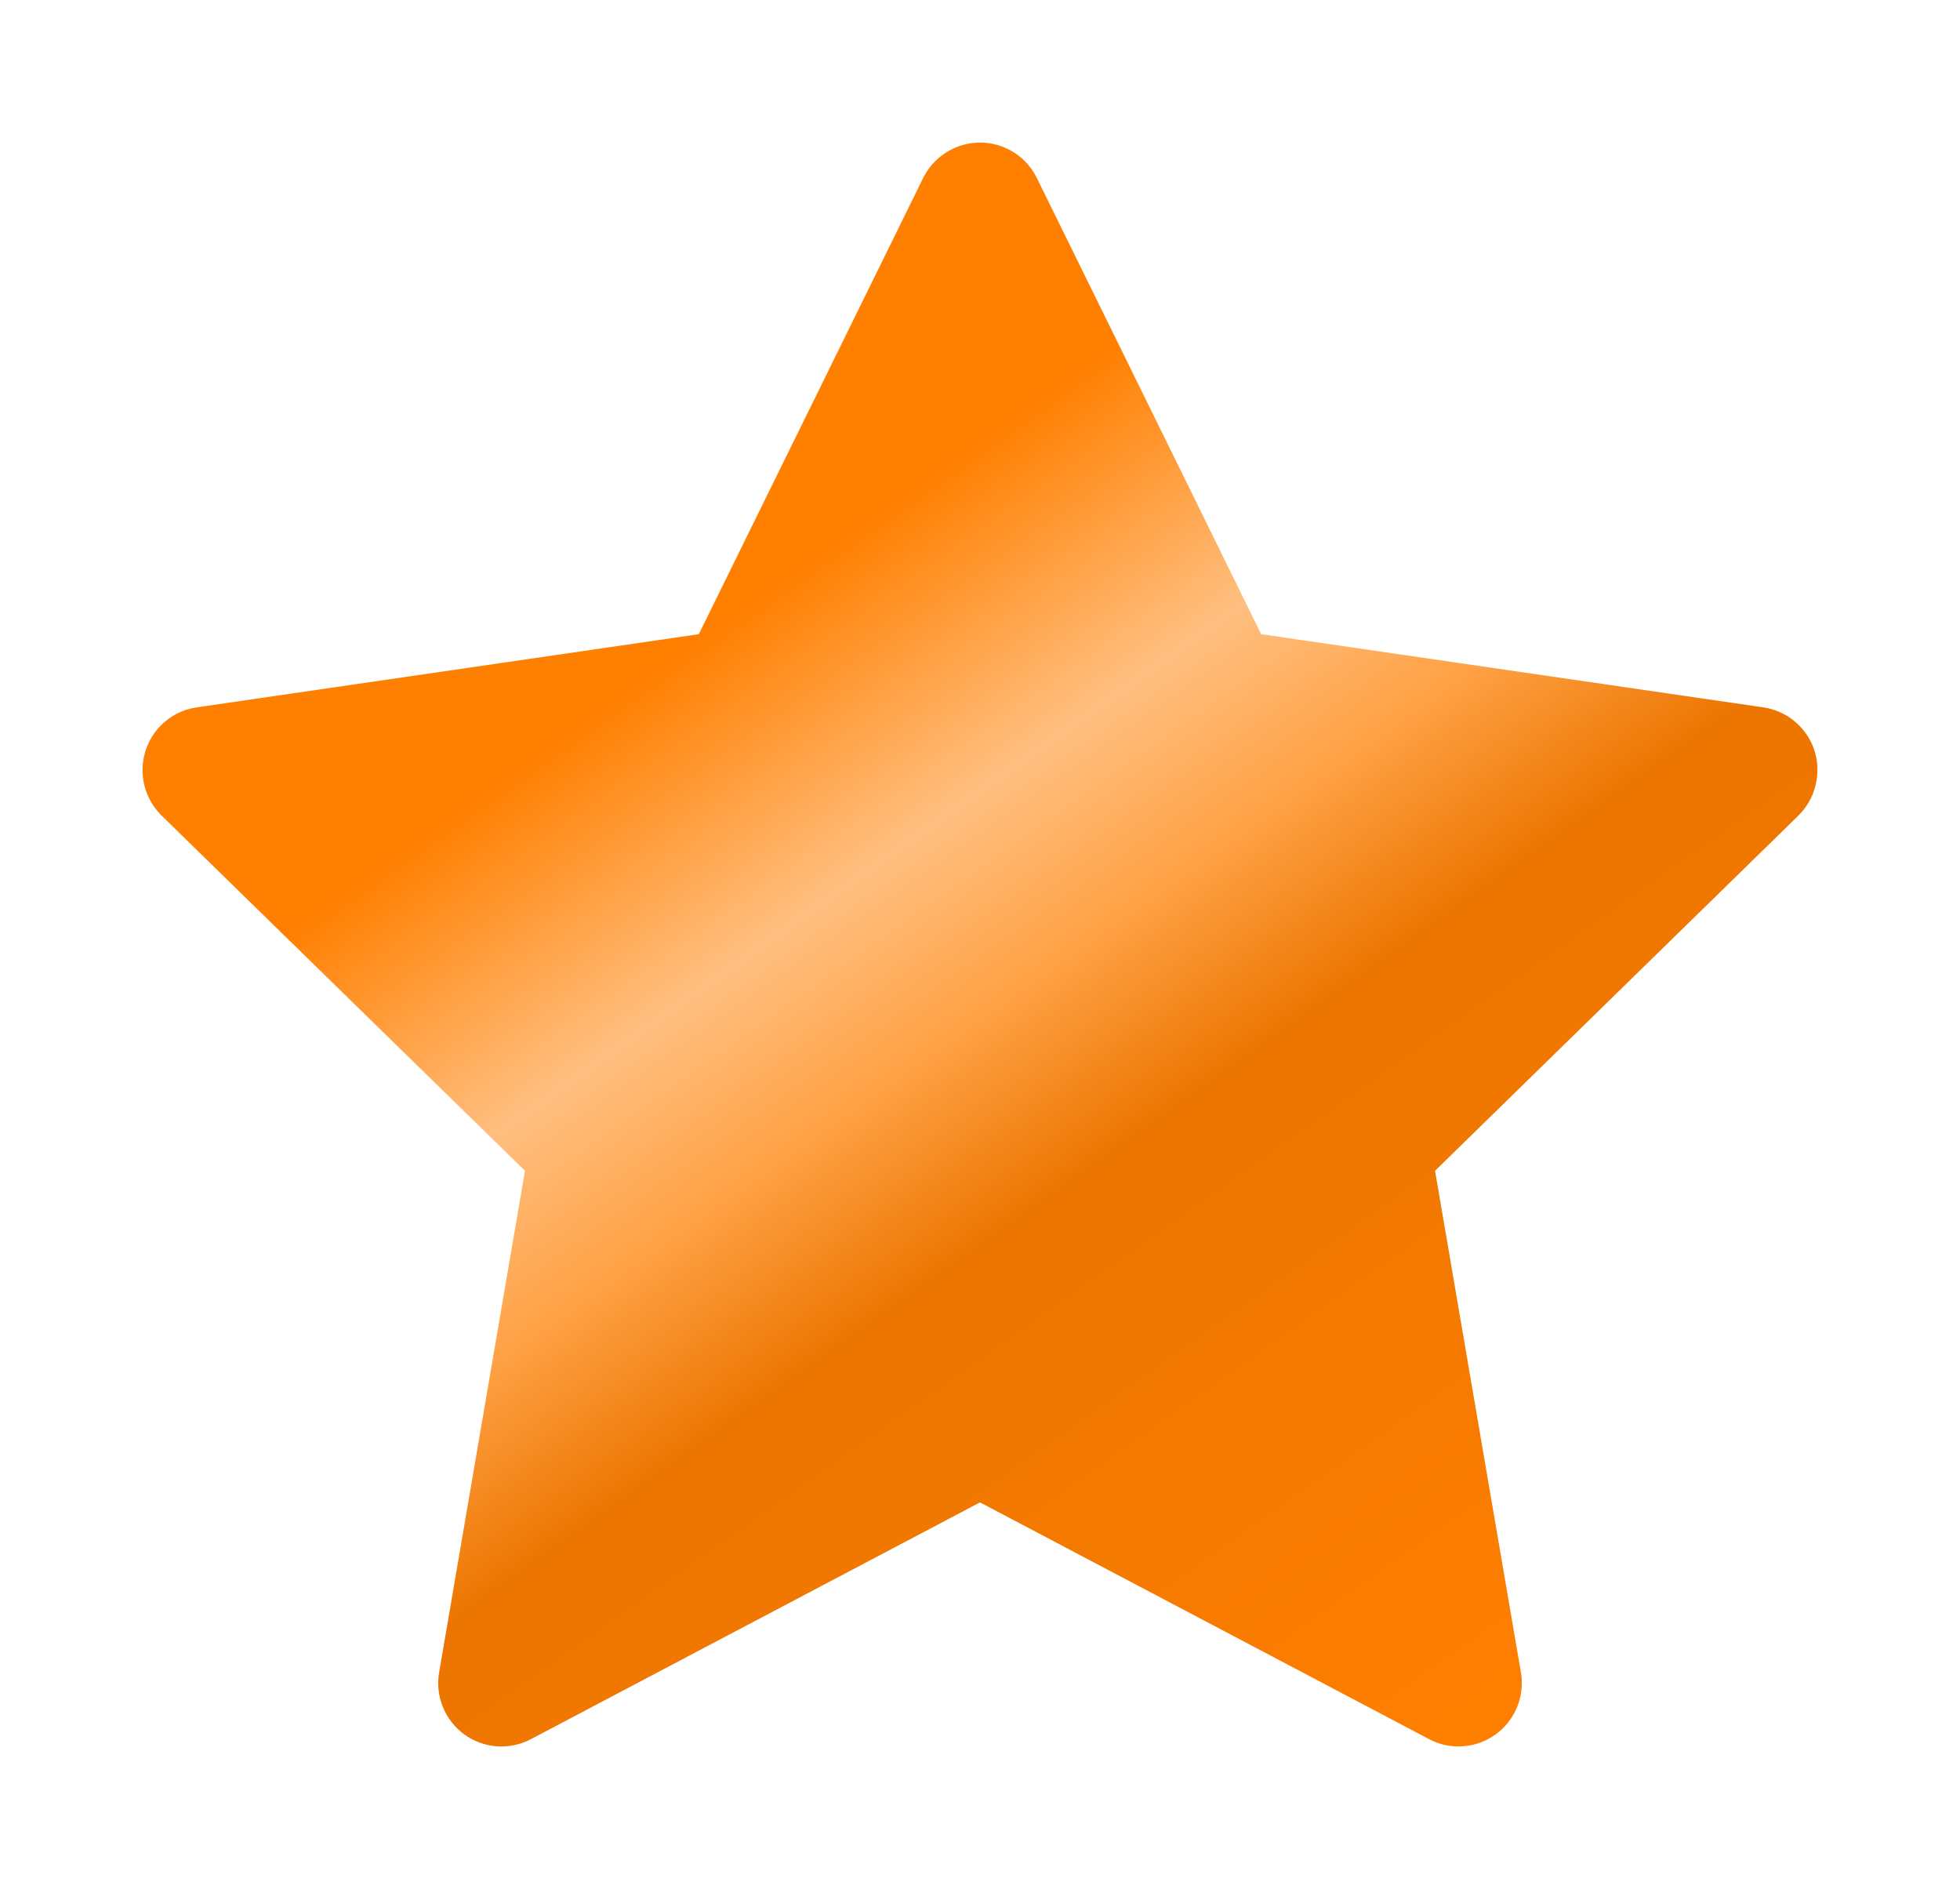 <svg width="55" height="53" viewBox="0 0 55 53" fill="none" xmlns="http://www.w3.org/2000/svg">
<g filter="url(#filter0_d)">
<path d="M49.481 15.846L35.391 13.793L29.093 0.99C28.921 0.64 28.638 0.356 28.288 0.184C27.411 -0.25 26.346 0.111 25.907 0.99L19.609 13.793L5.519 15.846C5.131 15.901 4.776 16.085 4.504 16.363C4.175 16.702 3.994 17.158 4 17.63C4.006 18.103 4.2 18.554 4.537 18.884L14.731 28.848L12.323 42.919C12.266 43.247 12.302 43.583 12.427 43.891C12.552 44.199 12.76 44.465 13.028 44.661C13.296 44.856 13.613 44.972 13.944 44.995C14.274 45.019 14.605 44.949 14.898 44.794L27.5 38.151L40.103 44.794C40.447 44.978 40.846 45.039 41.229 44.972C42.195 44.806 42.844 43.887 42.678 42.919L40.269 28.848L50.463 18.884C50.741 18.611 50.924 18.255 50.979 17.865C51.129 16.892 50.452 15.99 49.481 15.846V15.846Z" fill="url(#paint0_linear)"/>
</g>
<defs>
<filter id="filter0_d" x="0" y="0" width="55" height="53" filterUnits="userSpaceOnUse" color-interpolation-filters="sRGB">
<feFlood flood-opacity="0" result="BackgroundImageFix"/>
<feColorMatrix in="SourceAlpha" type="matrix" values="0 0 0 0 0 0 0 0 0 0 0 0 0 0 0 0 0 0 127 0"/>
<feOffset dy="4"/>
<feGaussianBlur stdDeviation="2"/>
<feColorMatrix type="matrix" values="0 0 0 0 0 0 0 0 0 0 0 0 0 0 0 0 0 0 0.25 0"/>
<feBlend mode="normal" in2="BackgroundImageFix" result="effect1_dropShadow"/>
<feBlend mode="normal" in="SourceGraphic" in2="effect1_dropShadow" result="shape"/>
</filter>
<linearGradient id="paint0_linear" x1="19.5" y1="14" x2="41.5" y2="45" gradientUnits="userSpaceOnUse">
<stop stop-color="#FF7F00"/>
<stop offset="0.211" stop-color="#FFBF80"/>
<stop offset="0.344" stop-color="#FFA246"/>
<stop offset="0.488" stop-color="#EC7500"/>
<stop offset="1" stop-color="#FF7F00"/>
</linearGradient>
</defs>
</svg>
